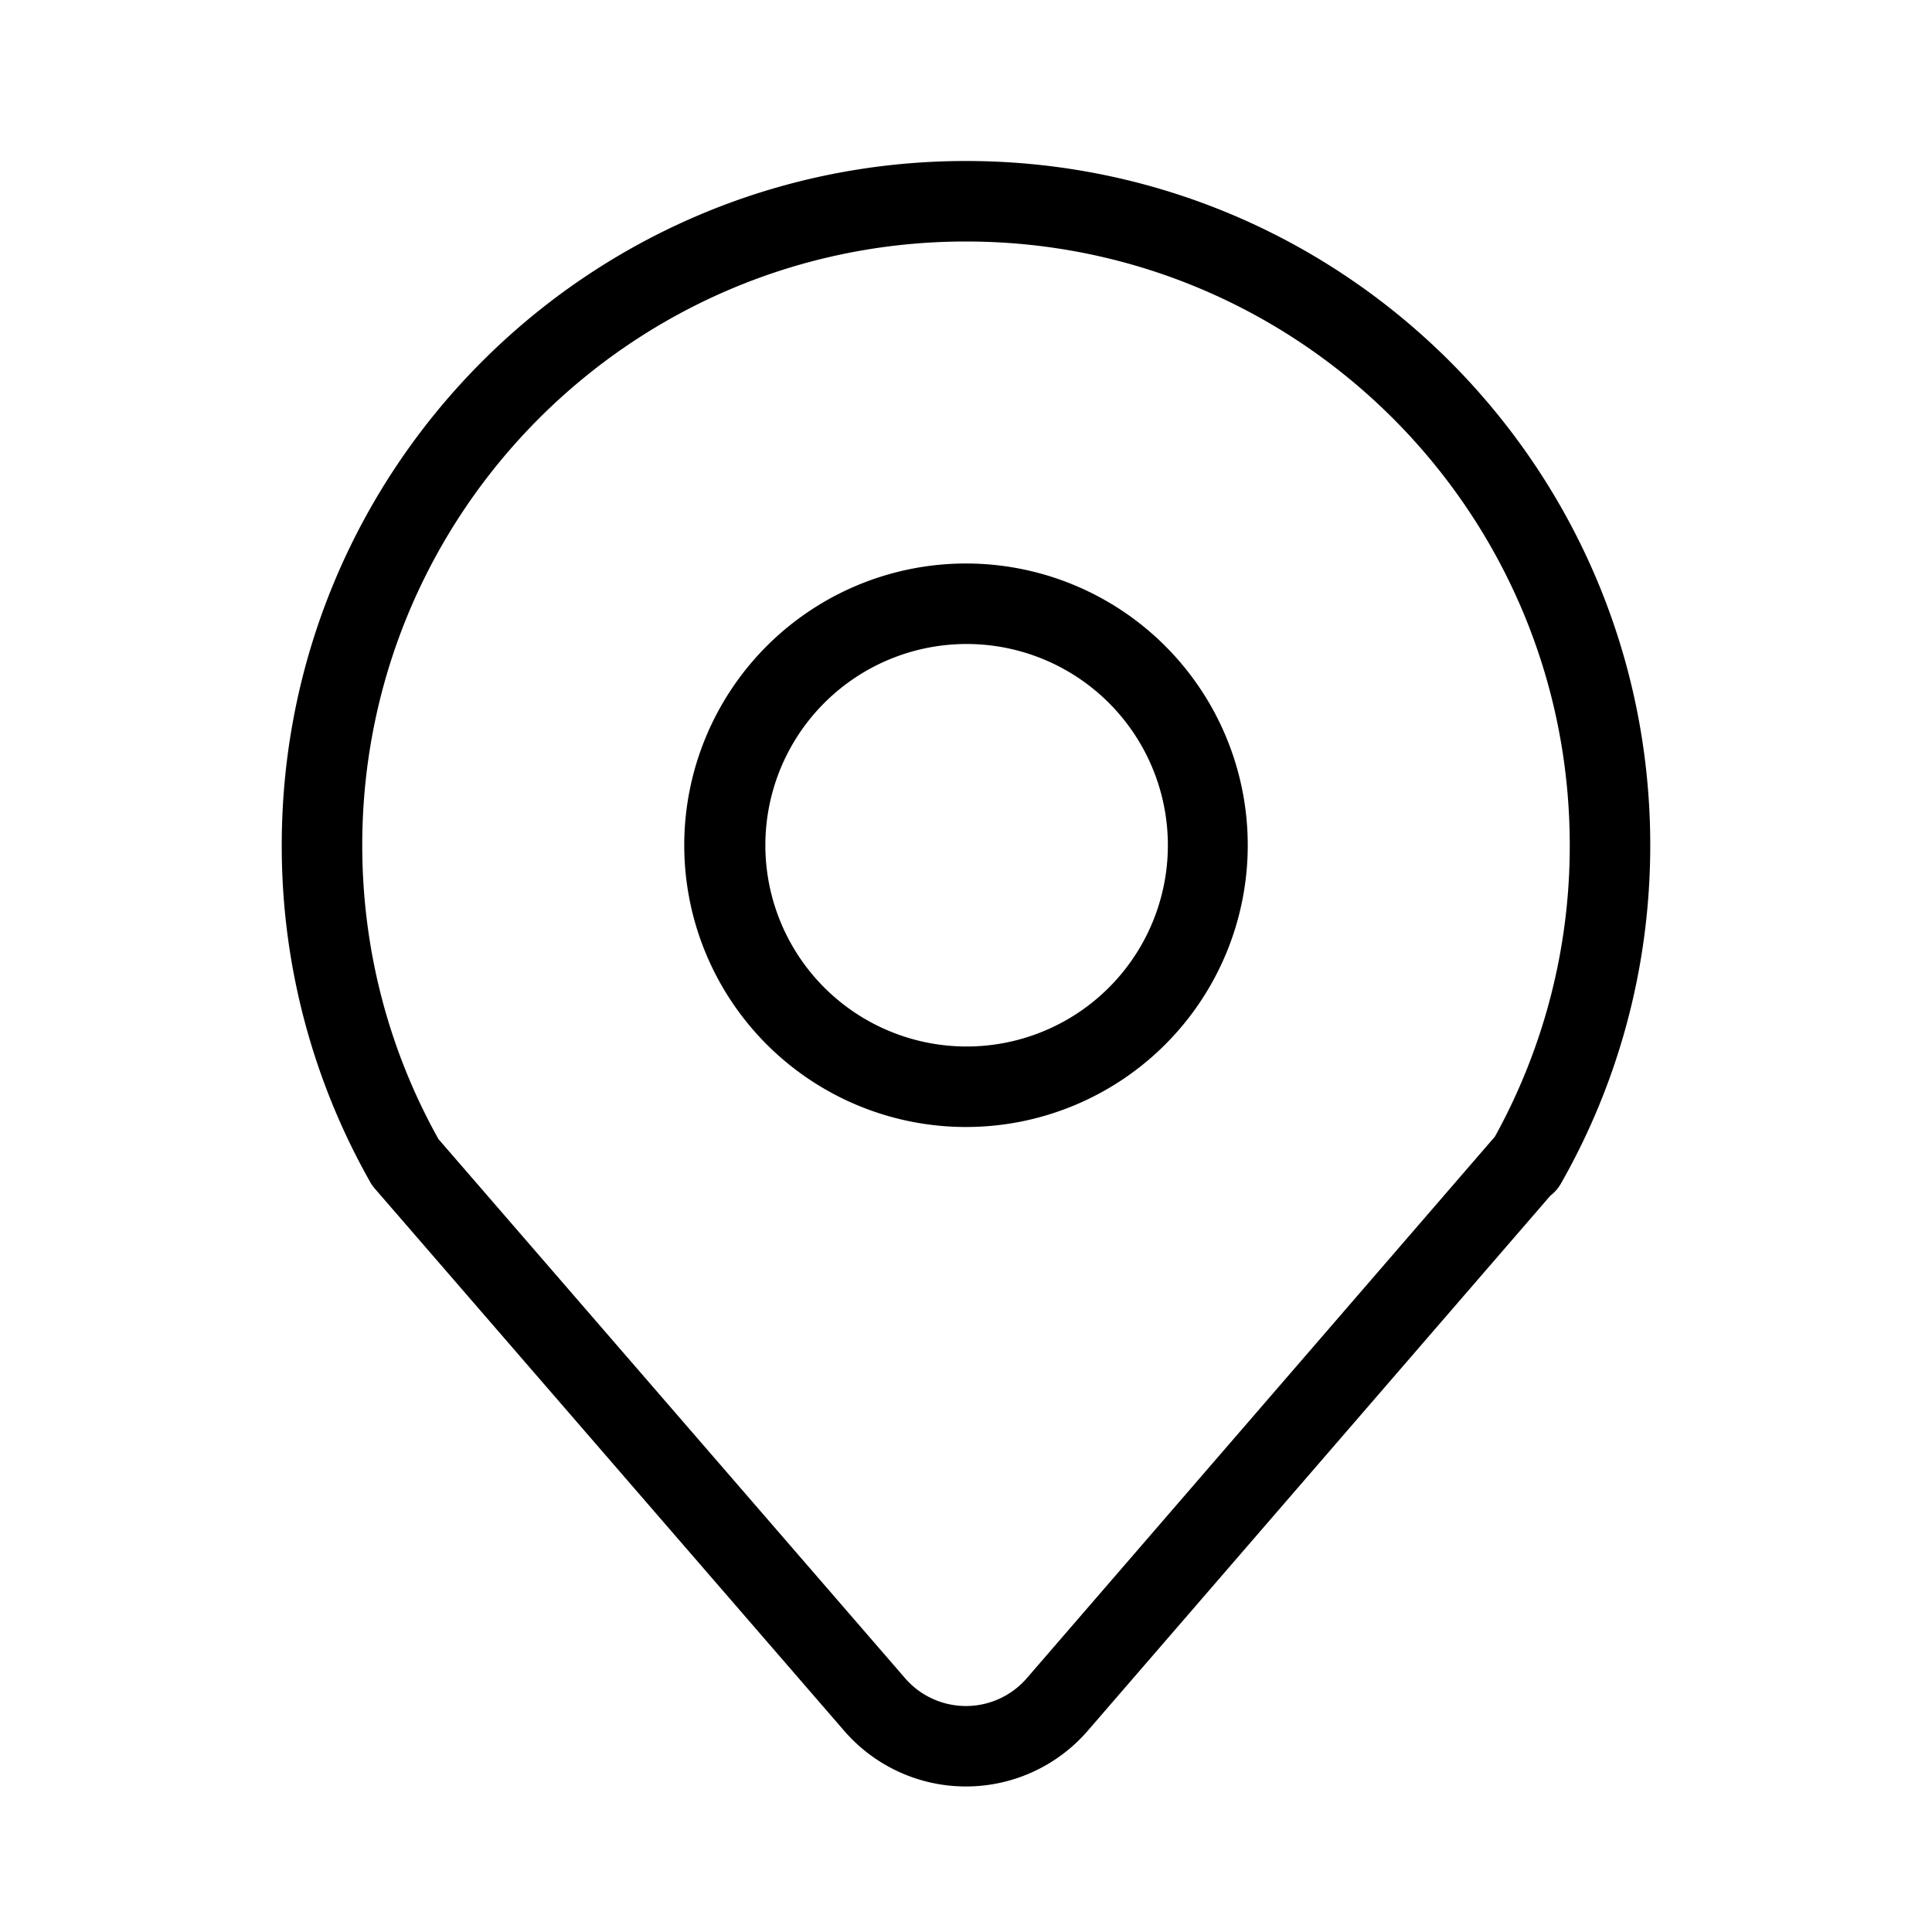 <svg height="128" viewBox="0 0 1024 1024" width="128" xmlns="http://www.w3.org/2000/svg"><path d="m821.653 633.813-245.12 283.52a85.333 85.333 0 0 1 -129.067.064l-248.832-287.445c-1.152-1.323-2.133-2.773-2.88-4.267a361.088 361.088 0 0 1 -46.421-177.685c0-200.299 162.368-362.667 362.667-362.667s362.667 162.368 362.667 362.667c0 63.744-16.491 125.163-47.381 179.371a21.269 21.269 0 0 1 -5.632 6.421zm-29.333-31.36a318.443 318.443 0 0 0 39.68-154.453c0-176.725-143.275-320-320-320s-320 143.275-320 320c0 55.317 14.037 108.523 40.384 155.733l247.317 285.739a42.667 42.667 0 0 0 64.555-.021zm-280.32-5.12a149.333 149.333 0 1 1 0-298.667 149.333 149.333 0 0 1 0 298.667zm0-42.667a106.667 106.667 0 1 0 0-213.333 106.667 106.667 0 0 0 0 213.333z"/></svg>